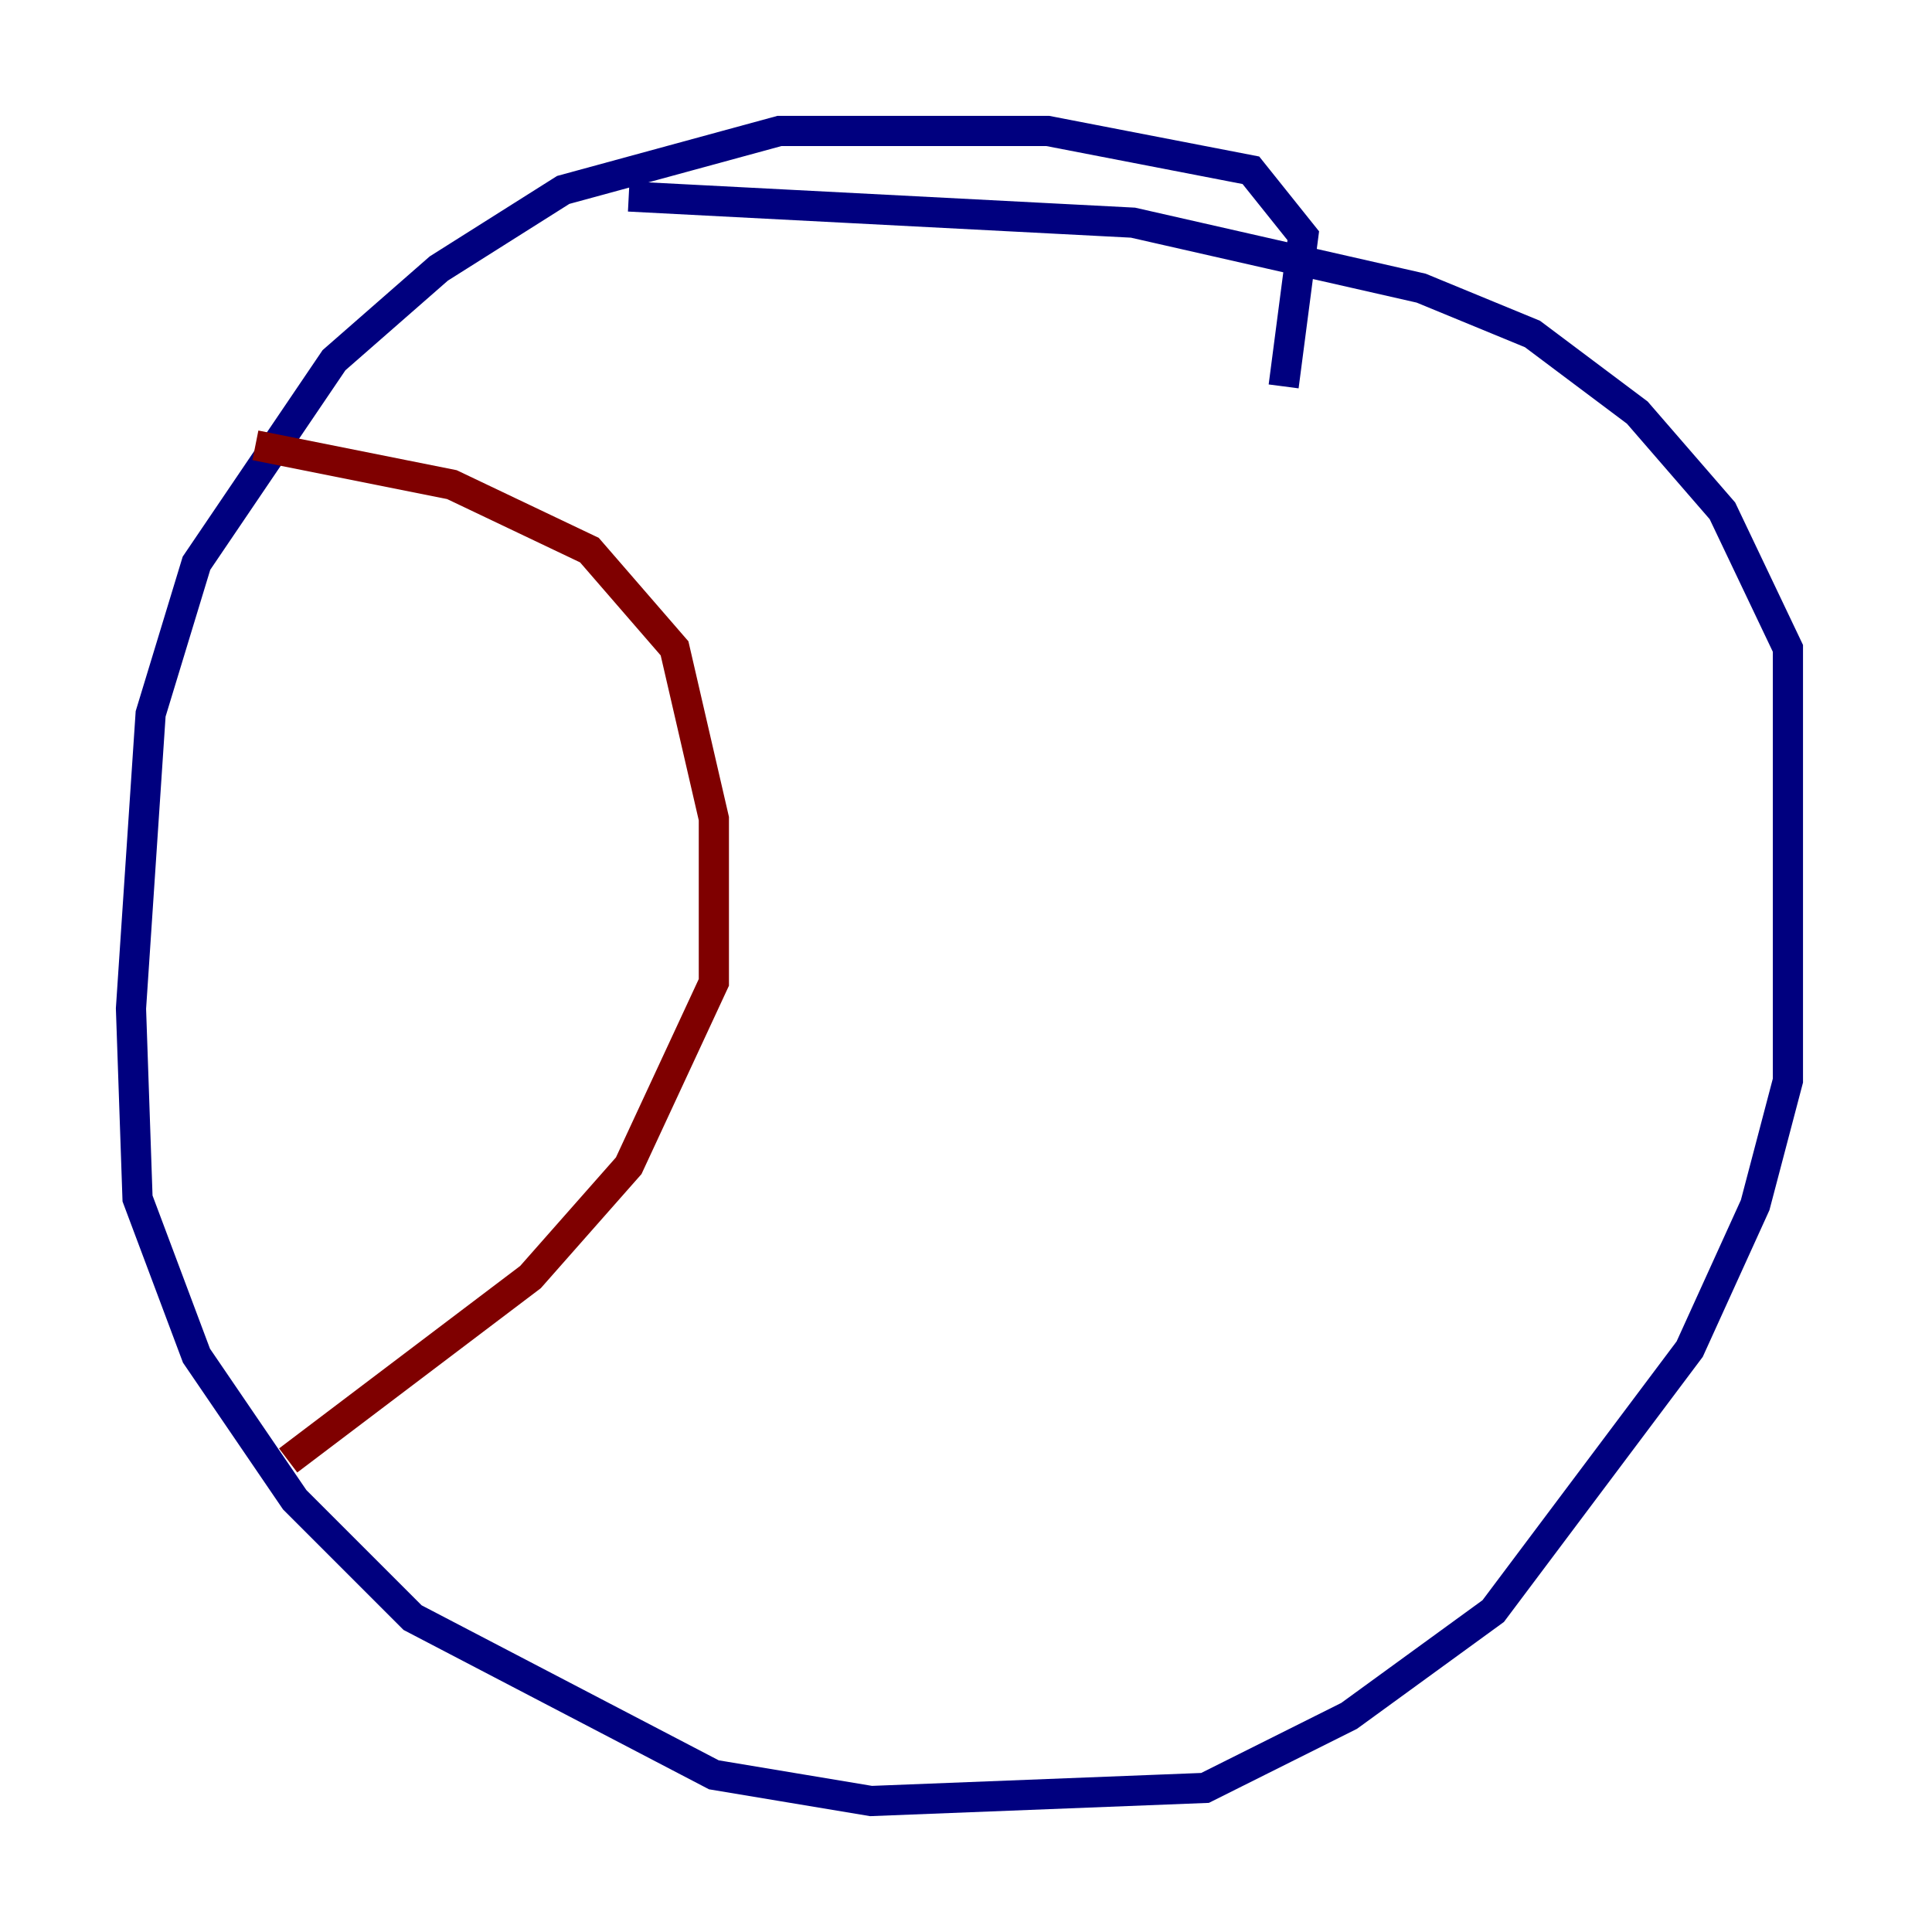 <?xml version="1.0" encoding="utf-8" ?>
<svg baseProfile="tiny" height="128" version="1.2" viewBox="0,0,128,128" width="128" xmlns="http://www.w3.org/2000/svg" xmlns:ev="http://www.w3.org/2001/xml-events" xmlns:xlink="http://www.w3.org/1999/xlink"><defs /><polyline fill="none" points="85.044,25.6 86.346,15.62 82.875,11.281 69.424,8.678 51.634,8.678 37.315,12.583 29.071,17.79 22.129,23.864 13.017,37.315 9.98,47.295 8.678,66.82 9.112,79.403 13.017,89.817 19.525,99.363 27.336,107.173 47.295,117.586 57.709,119.322 79.837,118.454 89.383,113.681 98.929,106.739 111.946,89.383 116.285,79.837 118.454,71.593 118.454,42.956 114.115,33.844 108.475,27.336 101.532,22.129 94.156,19.091 75.064,14.752 41.654,13.017" stroke="#00007f" stroke-width="2" /><polyline fill="none" points="16.922,29.505 29.939,32.108 39.051,36.447 44.691,42.956 47.295,54.237 47.295,65.085 41.654,77.234 35.146,84.61 19.091,96.759" stroke="#7f0000" stroke-width="2" /></svg>
